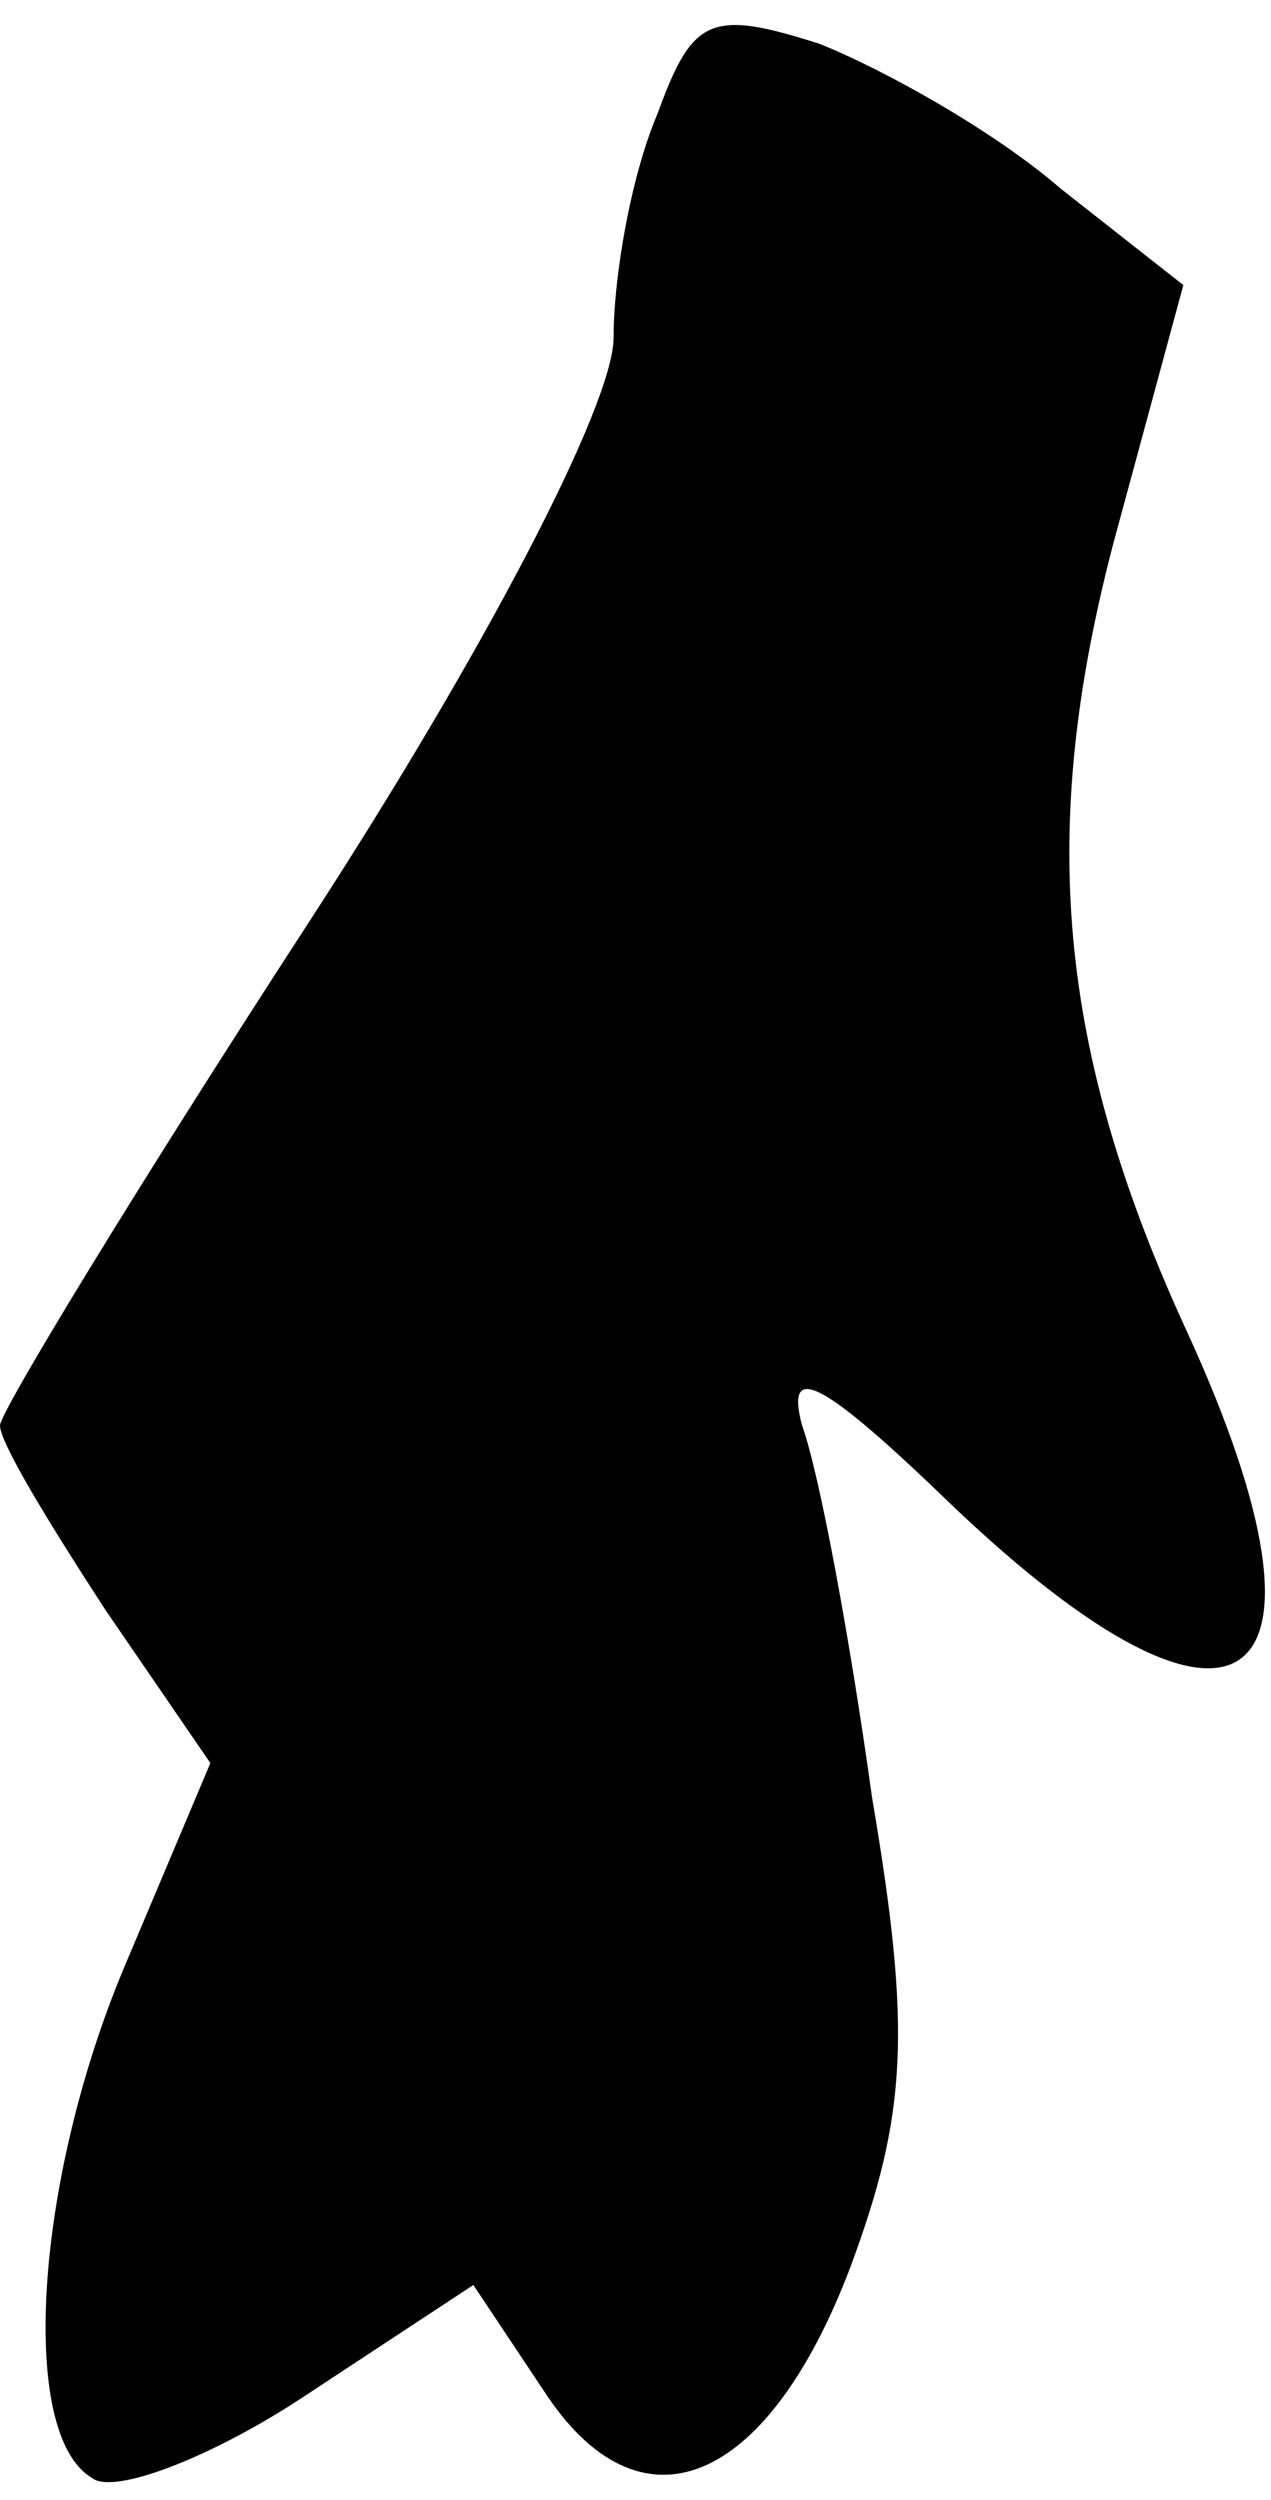 <?xml version="1.0" standalone="no"?>
<!DOCTYPE svg PUBLIC "-//W3C//DTD SVG 20010904//EN"
 "http://www.w3.org/TR/2001/REC-SVG-20010904/DTD/svg10.dtd">
<svg version="1.0" xmlns="http://www.w3.org/2000/svg"
 width="29pt" height="57pt" viewBox="0 0 29 57"
 preserveAspectRatio="xMidYMid meet">
<g transform="translate(0,57) scale(0.1,-0.1)"
fill="#000000" stroke="none">
<path fill="#000000" stroke="none" d="M150 544 c-6 -14 -10 -37 -10 -51 0
-15 -29 -71 -70 -134 -39 -60 -70 -111 -70 -114 0 -4 11 -22 24 -42 l24 -35
-19 -45 c-21 -49 -25 -108 -8 -118 5 -4 28 5 49 19 l38 25 16 -24 c22 -34 51
-22 70 28 13 35 14 54 5 107 -5 36 -12 74 -16 85 -4 15 5 10 34 -18 66 -63 92
-44 54 39 -30 65 -34 115 -17 180 l16 59 -28 22 c-15 13 -40 27 -55 33 -25 8
-29 6 -37 -16z"/>
</g>
</svg>
